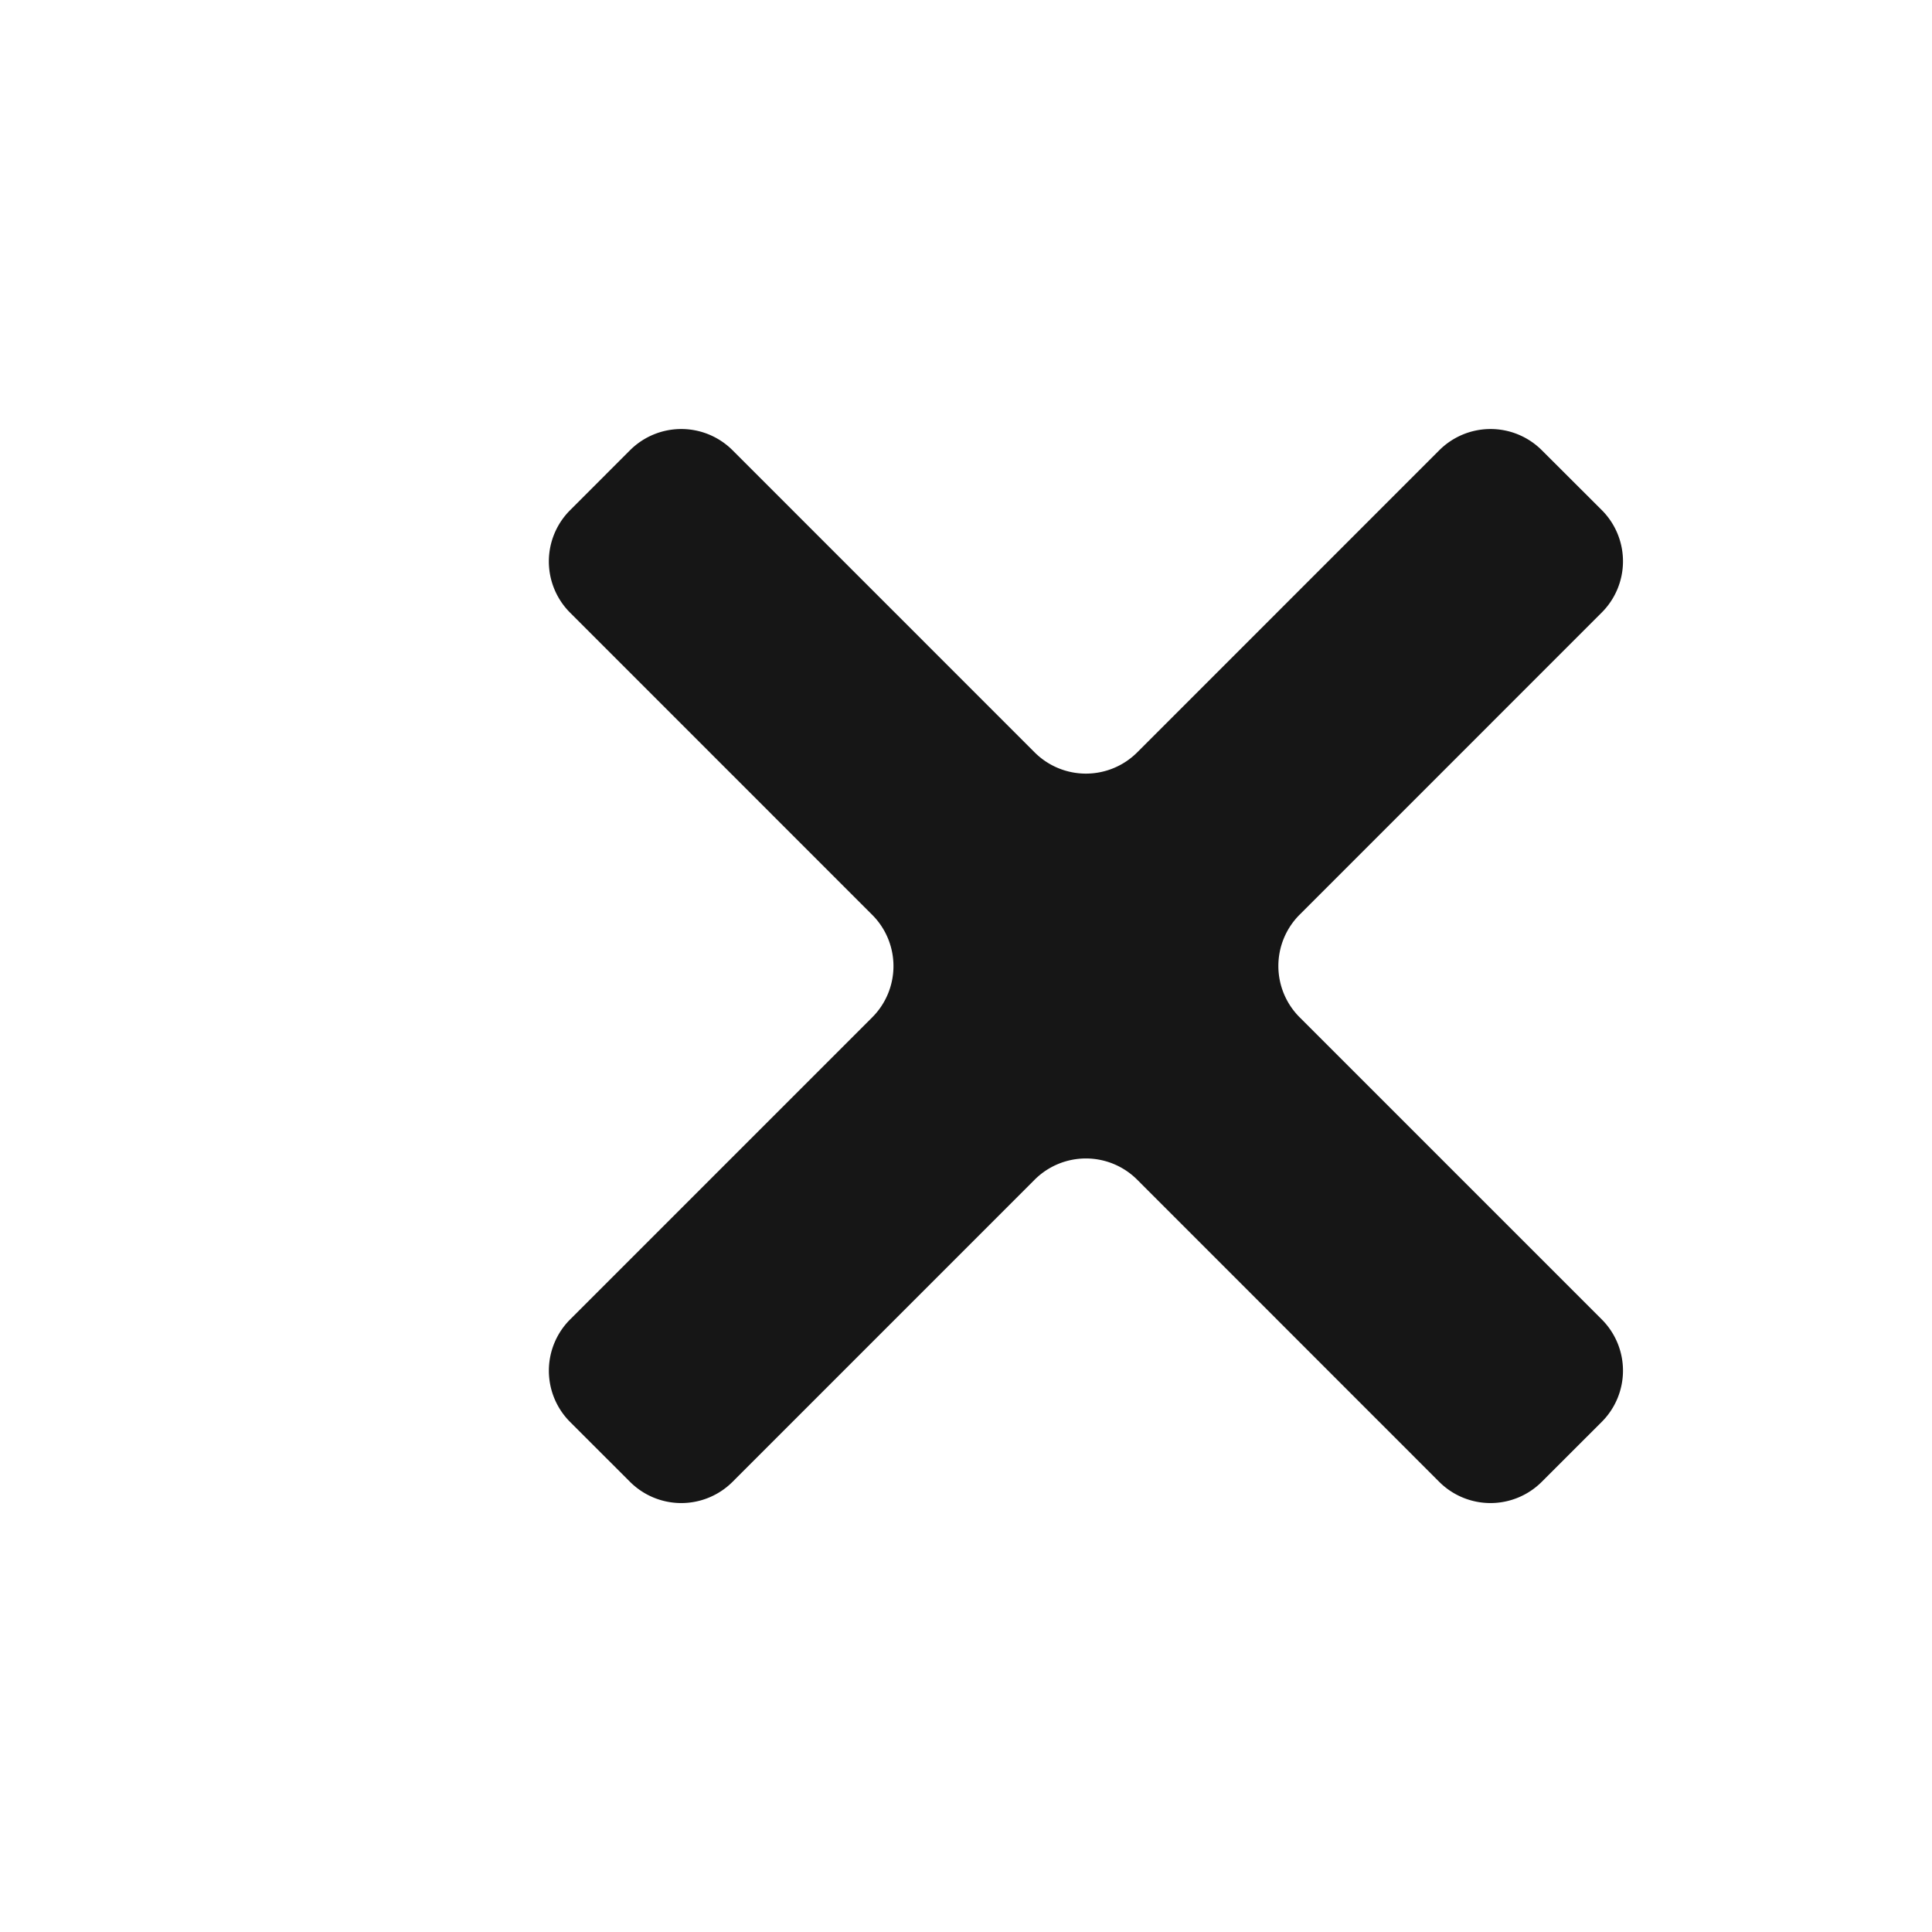<svg xmlns="http://www.w3.org/2000/svg" id="Layer_1" viewBox="0 0 500 500" width="500" height="500"><defs><style>.cls-1{fill:#161616}</style></defs><path d="M336.34 263.27l78.19 78.19a18.74 18.74 0 0 1 0 26.52L399 383.5a18.77 18.77 0 0 1-26.53 0l-78.17-78.2a18.77 18.77 0 0 0-26.53 0l-78.19 78.2a18.77 18.77 0 0 1-26.53 0L147.54 368a18.75 18.75 0 0 1 0-26.52l78.19-78.19a18.75 18.75 0 0 0 0-26.53l-78.19-78.2a18.74 18.74 0 0 1 0-26.52l15.51-15.52a18.77 18.77 0 0 1 26.53 0l78.19 78.2a18.77 18.77 0 0 0 26.53 0l78.19-78.2a18.77 18.77 0 0 1 26.53 0L414.53 132a18.74 18.74 0 0 1 0 26.52l-78.19 78.2a18.77 18.77 0 0 0 0 26.55z" class="cls-1"/></svg>